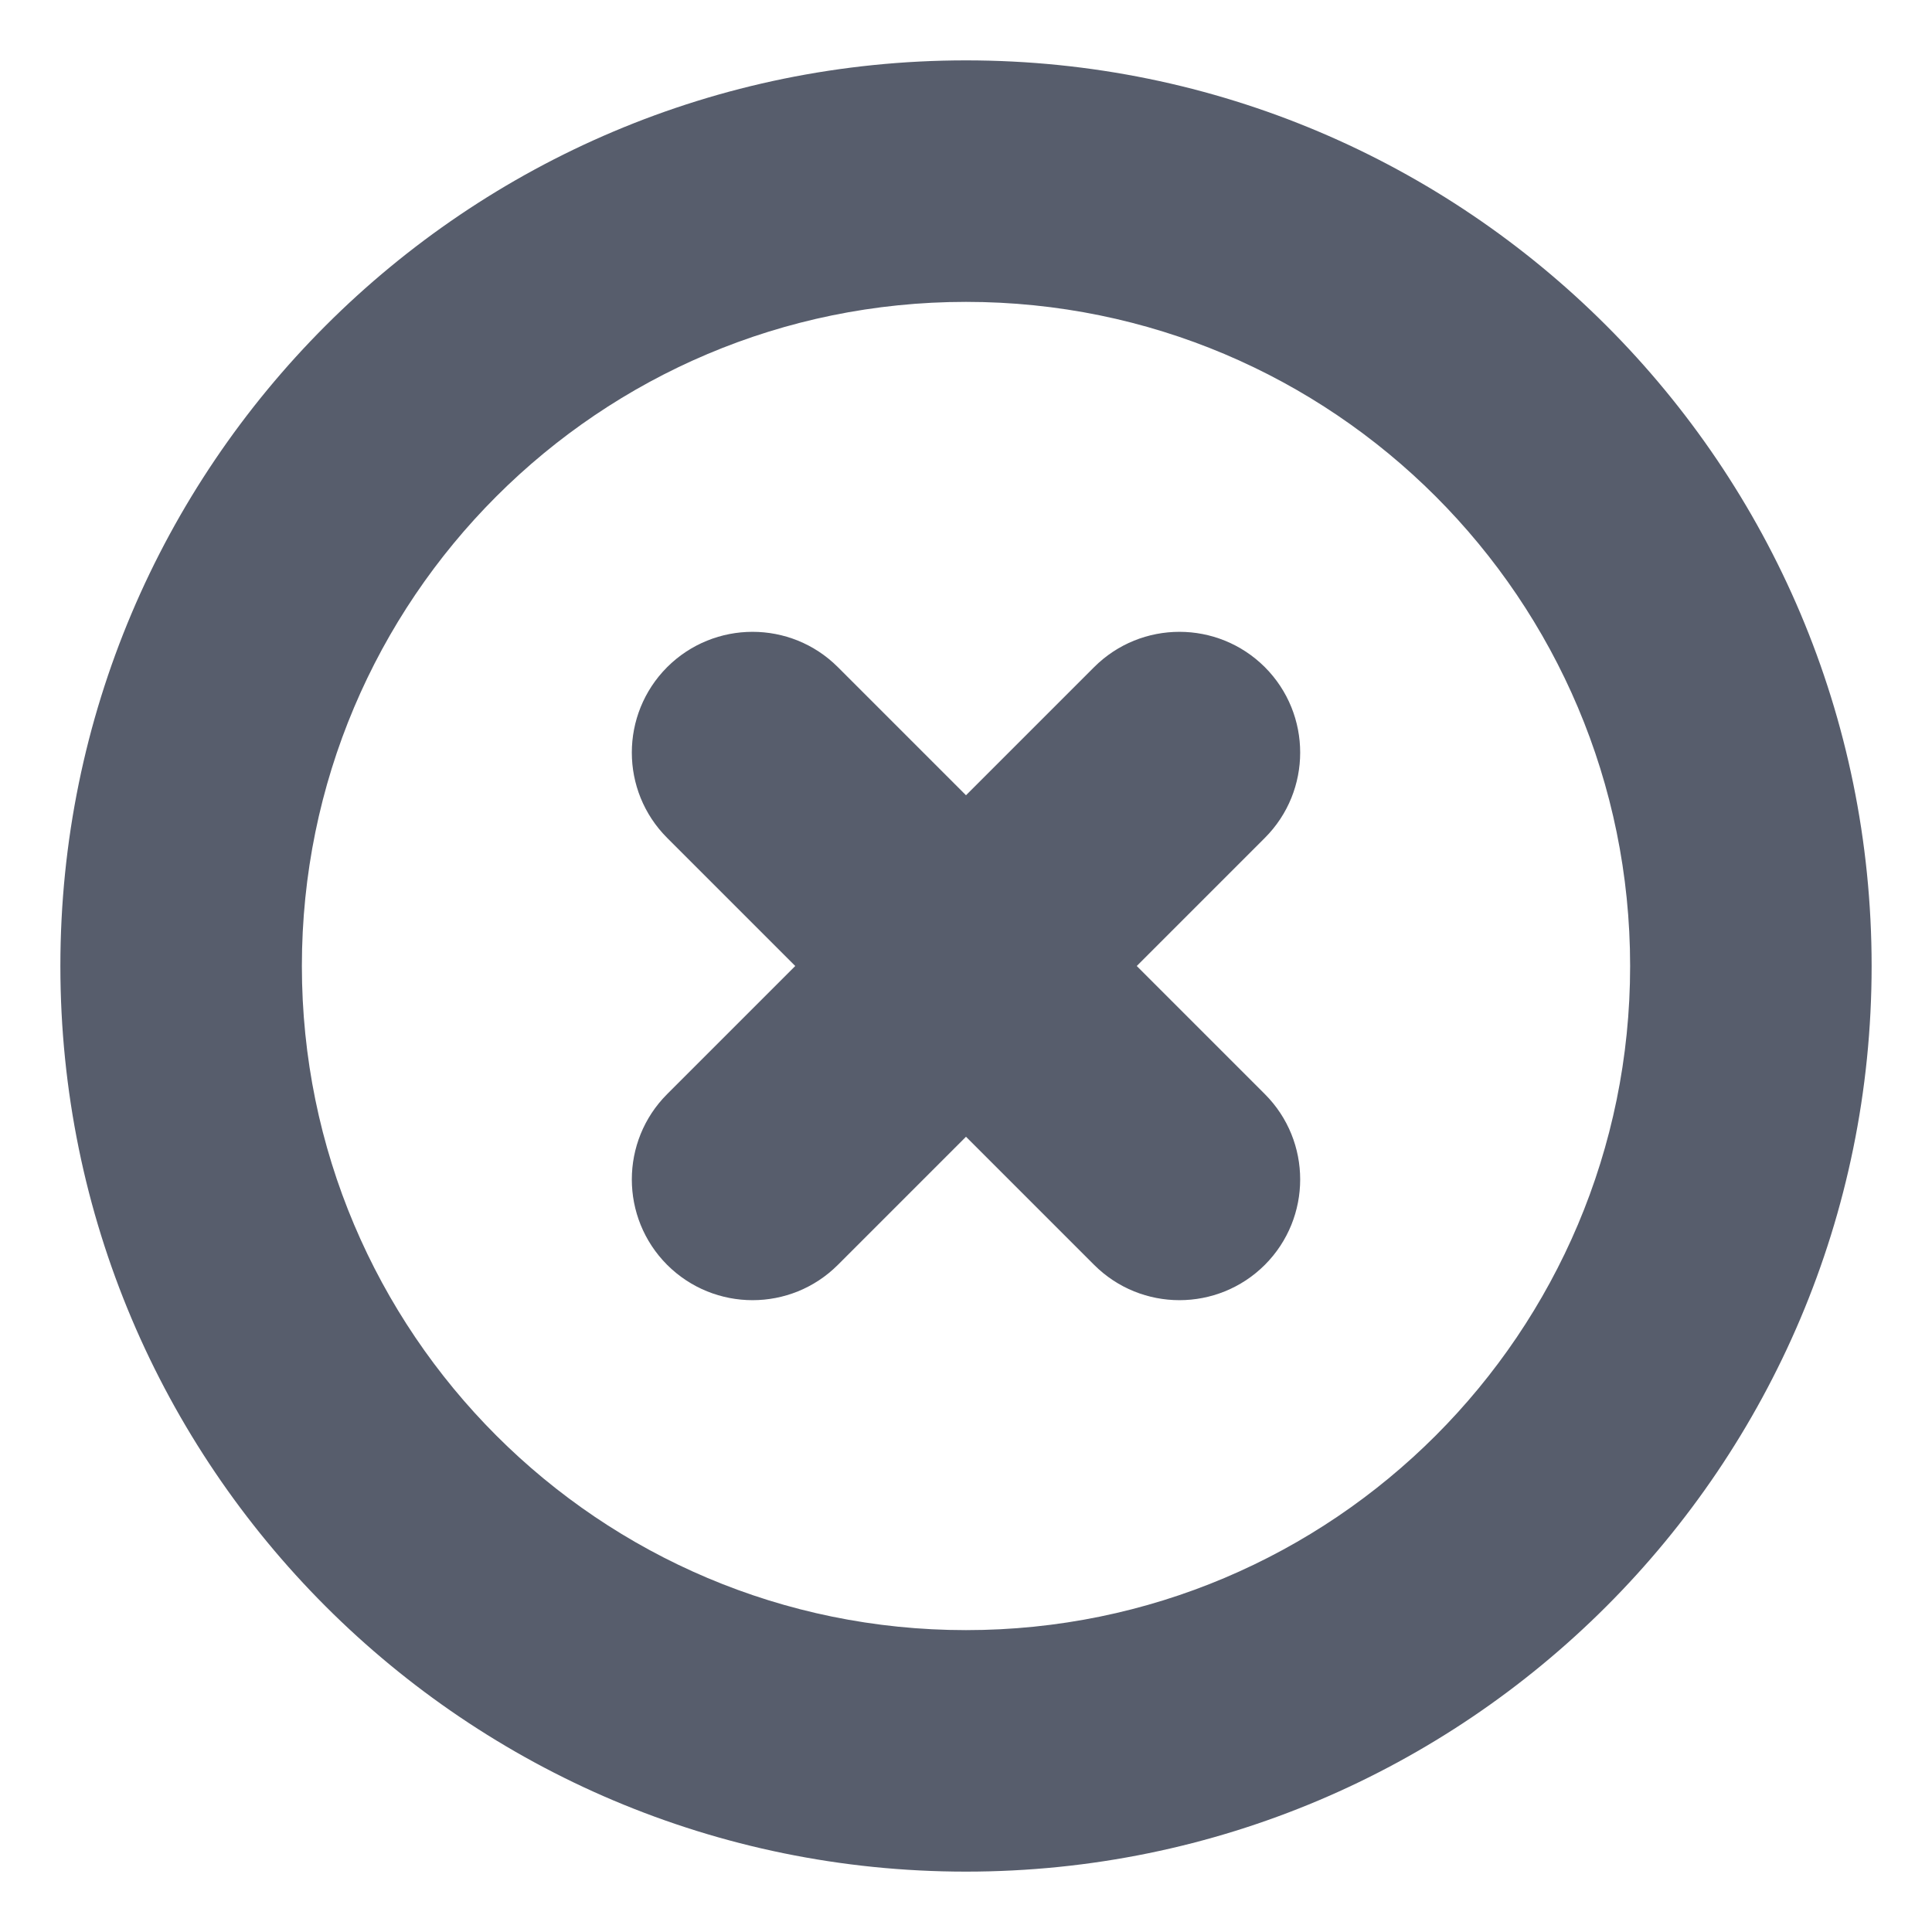 <?xml version="1.0" encoding="UTF-8"?>
<svg width="16px" height="16px" viewBox="0 0 16 16" version="1.1" xmlns="http://www.w3.org/2000/svg" xmlns:xlink="http://www.w3.org/1999/xlink">
    <!-- Generator: Sketch 63.1 (92452) - https://sketch.com -->
    <title>操作/去掉</title>
    <desc>Created with Sketch.</desc>
    <g id="操作/去掉" stroke="none" stroke-width="1" fill="none" fill-rule="evenodd">
        <path d="M8,0.5 C12.142,0.5 15.5,3.858 15.5,8 C15.5,12.142 12.142,15.5 8,15.5 C3.858,15.5 0.5,12.142 0.5,8 C0.5,3.858 3.858,0.5 8,0.5 Z M8,2.5 C4.962,2.5 2.5,4.962 2.5,8 C2.5,11.038 4.962,13.5 8,13.5 C11.038,13.5 13.5,11.038 13.5,8 C13.5,4.962 11.038,2.5 8,2.5 Z M6.939,5.525 L8,6.586 L9.061,5.525 C9.451,5.135 10.084,5.135 10.475,5.525 C10.865,5.916 10.865,6.549 10.475,6.939 L9.414,8 L10.475,9.061 C10.865,9.451 10.865,10.084 10.475,10.475 C10.084,10.865 9.451,10.865 9.061,10.475 L8,9.414 L6.939,10.475 C6.549,10.865 5.916,10.865 5.525,10.475 C5.135,10.084 5.135,9.451 5.525,9.061 L6.586,8 L5.525,6.939 C5.135,6.549 5.135,5.916 5.525,5.525 C5.916,5.135 6.549,5.135 6.939,5.525 Z" id="形状" fill="#575D6C"></path>
    </g>
</svg>